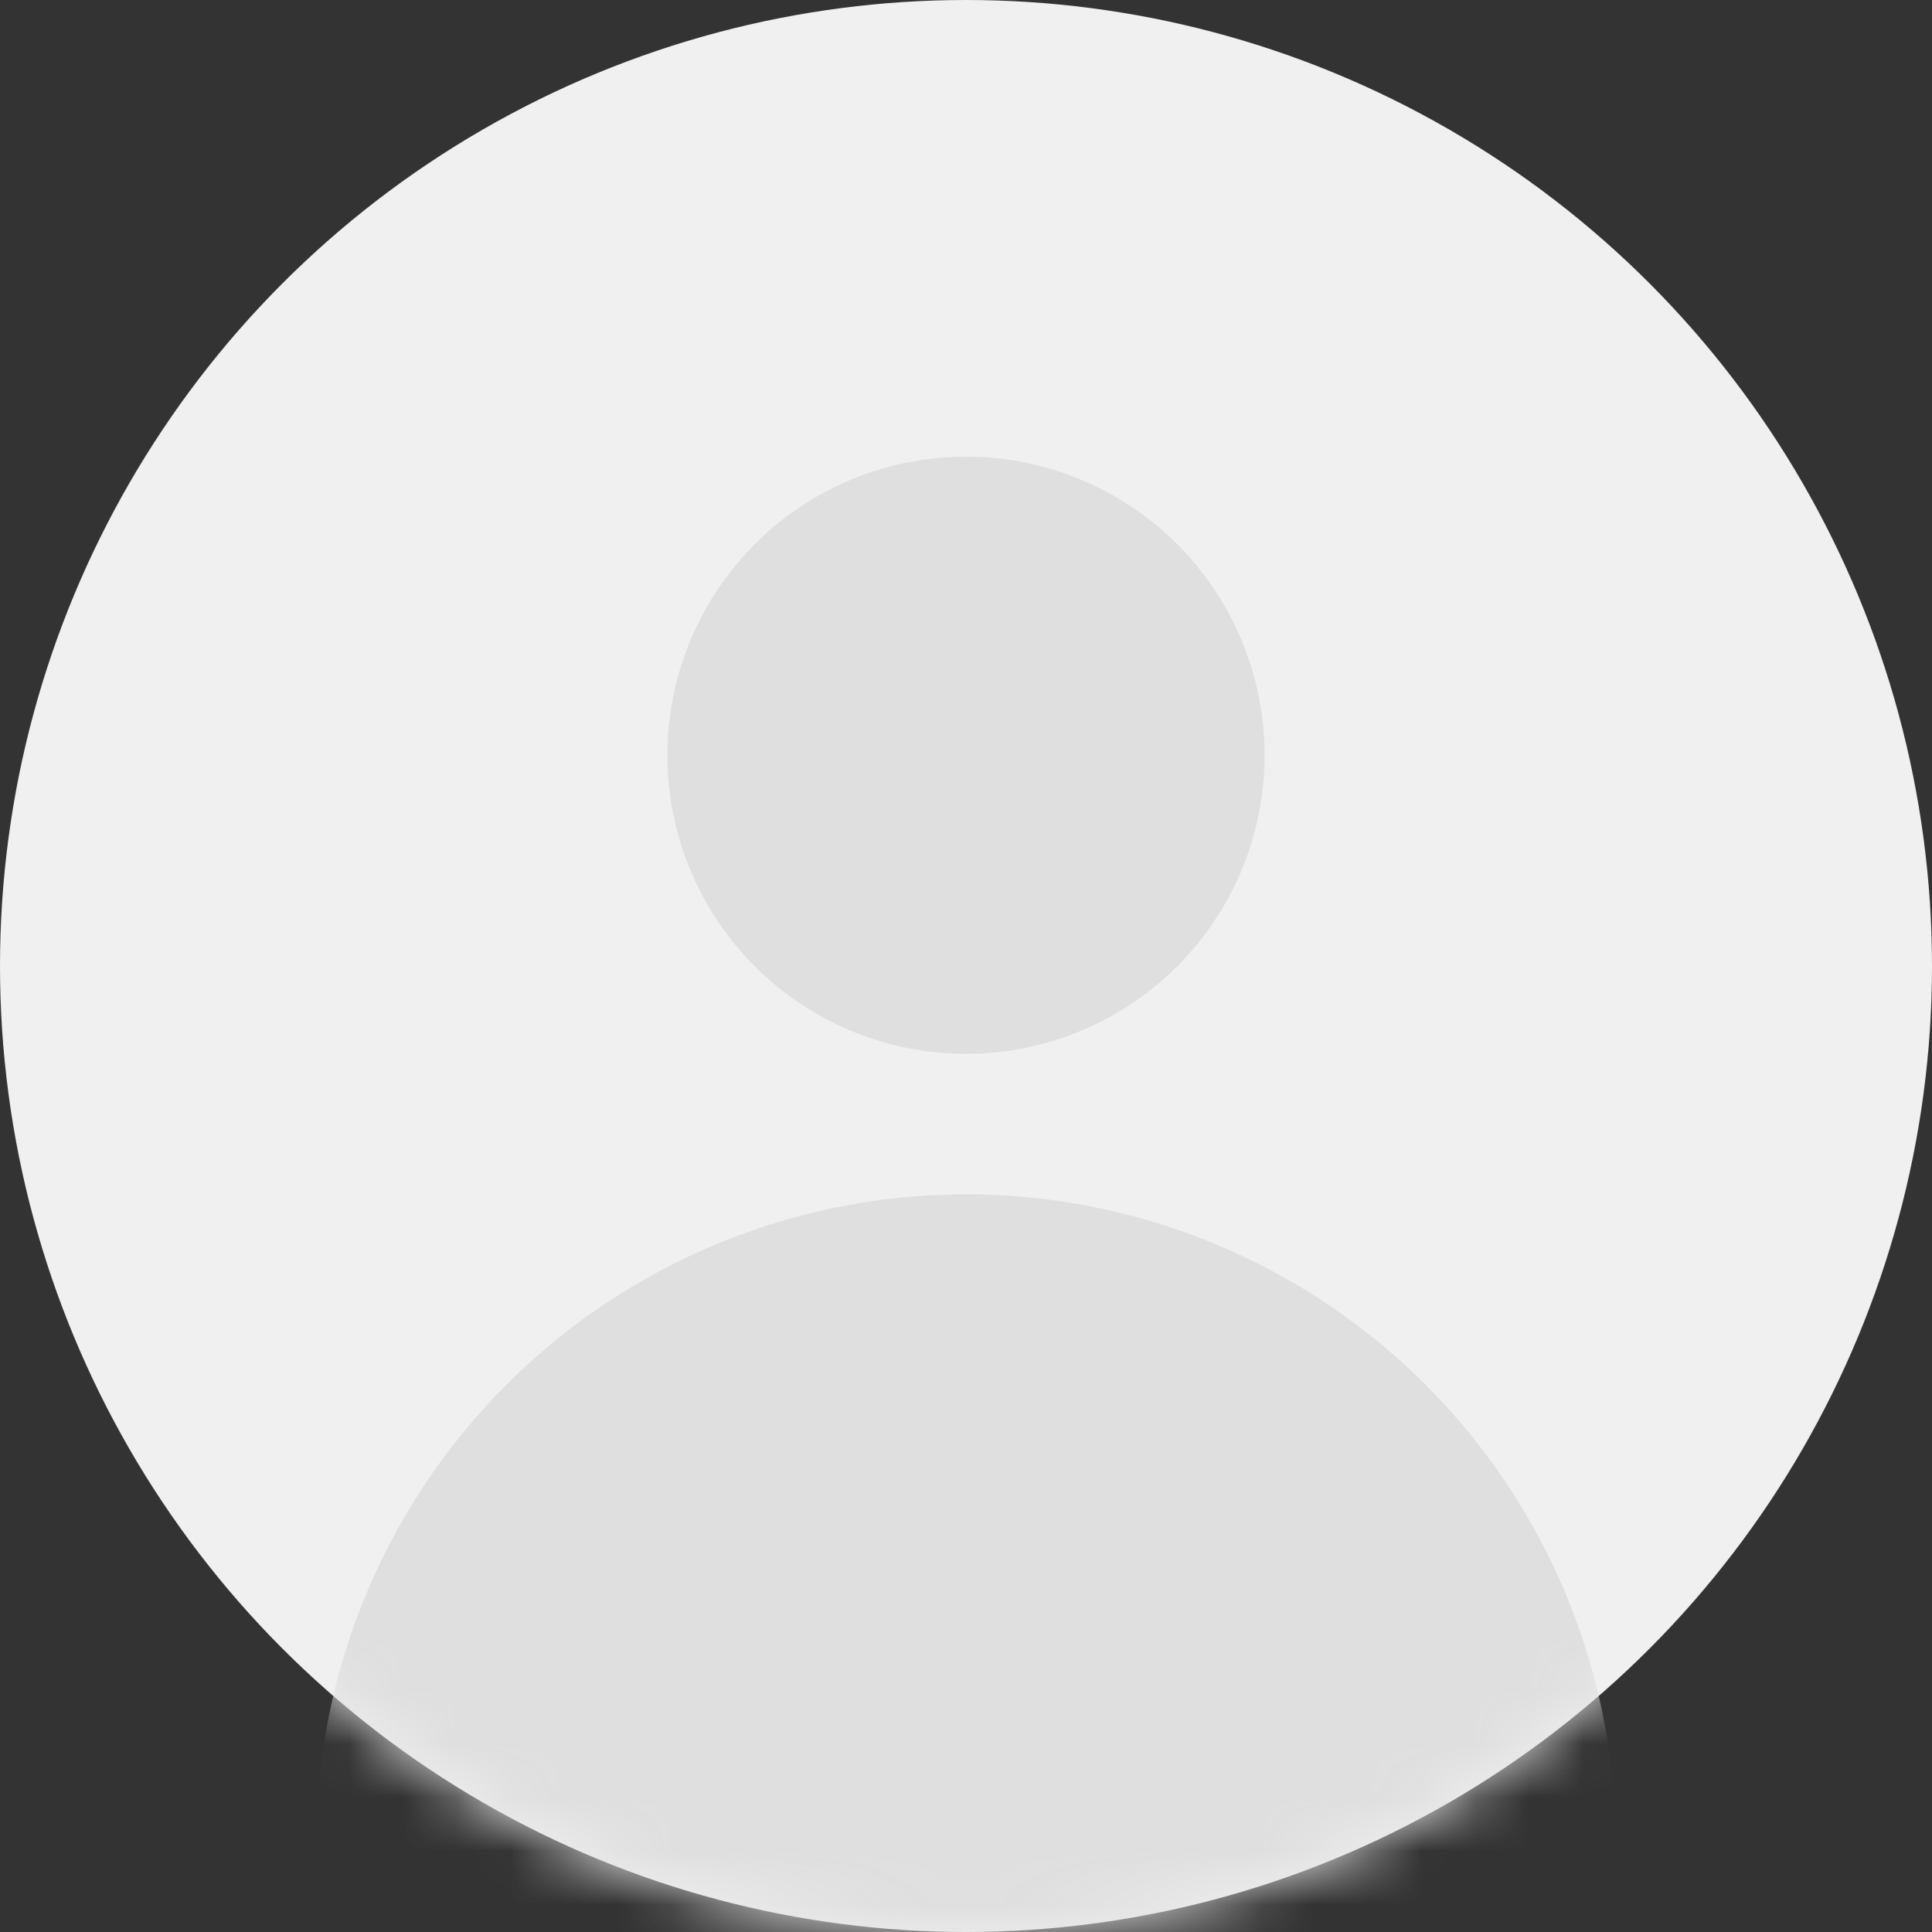 <svg xmlns="http://www.w3.org/2000/svg" width="36" height="36" fill="none" viewBox="0 0 36 36">
    <rect x="0" y="0" width="36" height="36" fill="#333333" stroke="none"/>
    <circle cx="18" cy="18" r="18" fill="#F0F0F1"/>
    <mask id="78sys1lf4a" width="36" height="36" x="0" y="0" maskUnits="userSpaceOnUse">
        <circle cx="18" cy="18" r="18" fill="#F0F0F1"/>
    </mask>
    <g fill="#DFDFE0" mask="url(#78sys1lf4a)">
        <circle cx="18" cy="14.073" r="5.564"/>
        <circle cx="18" cy="34.364" r="12.109"/>
    </g>
</svg>
